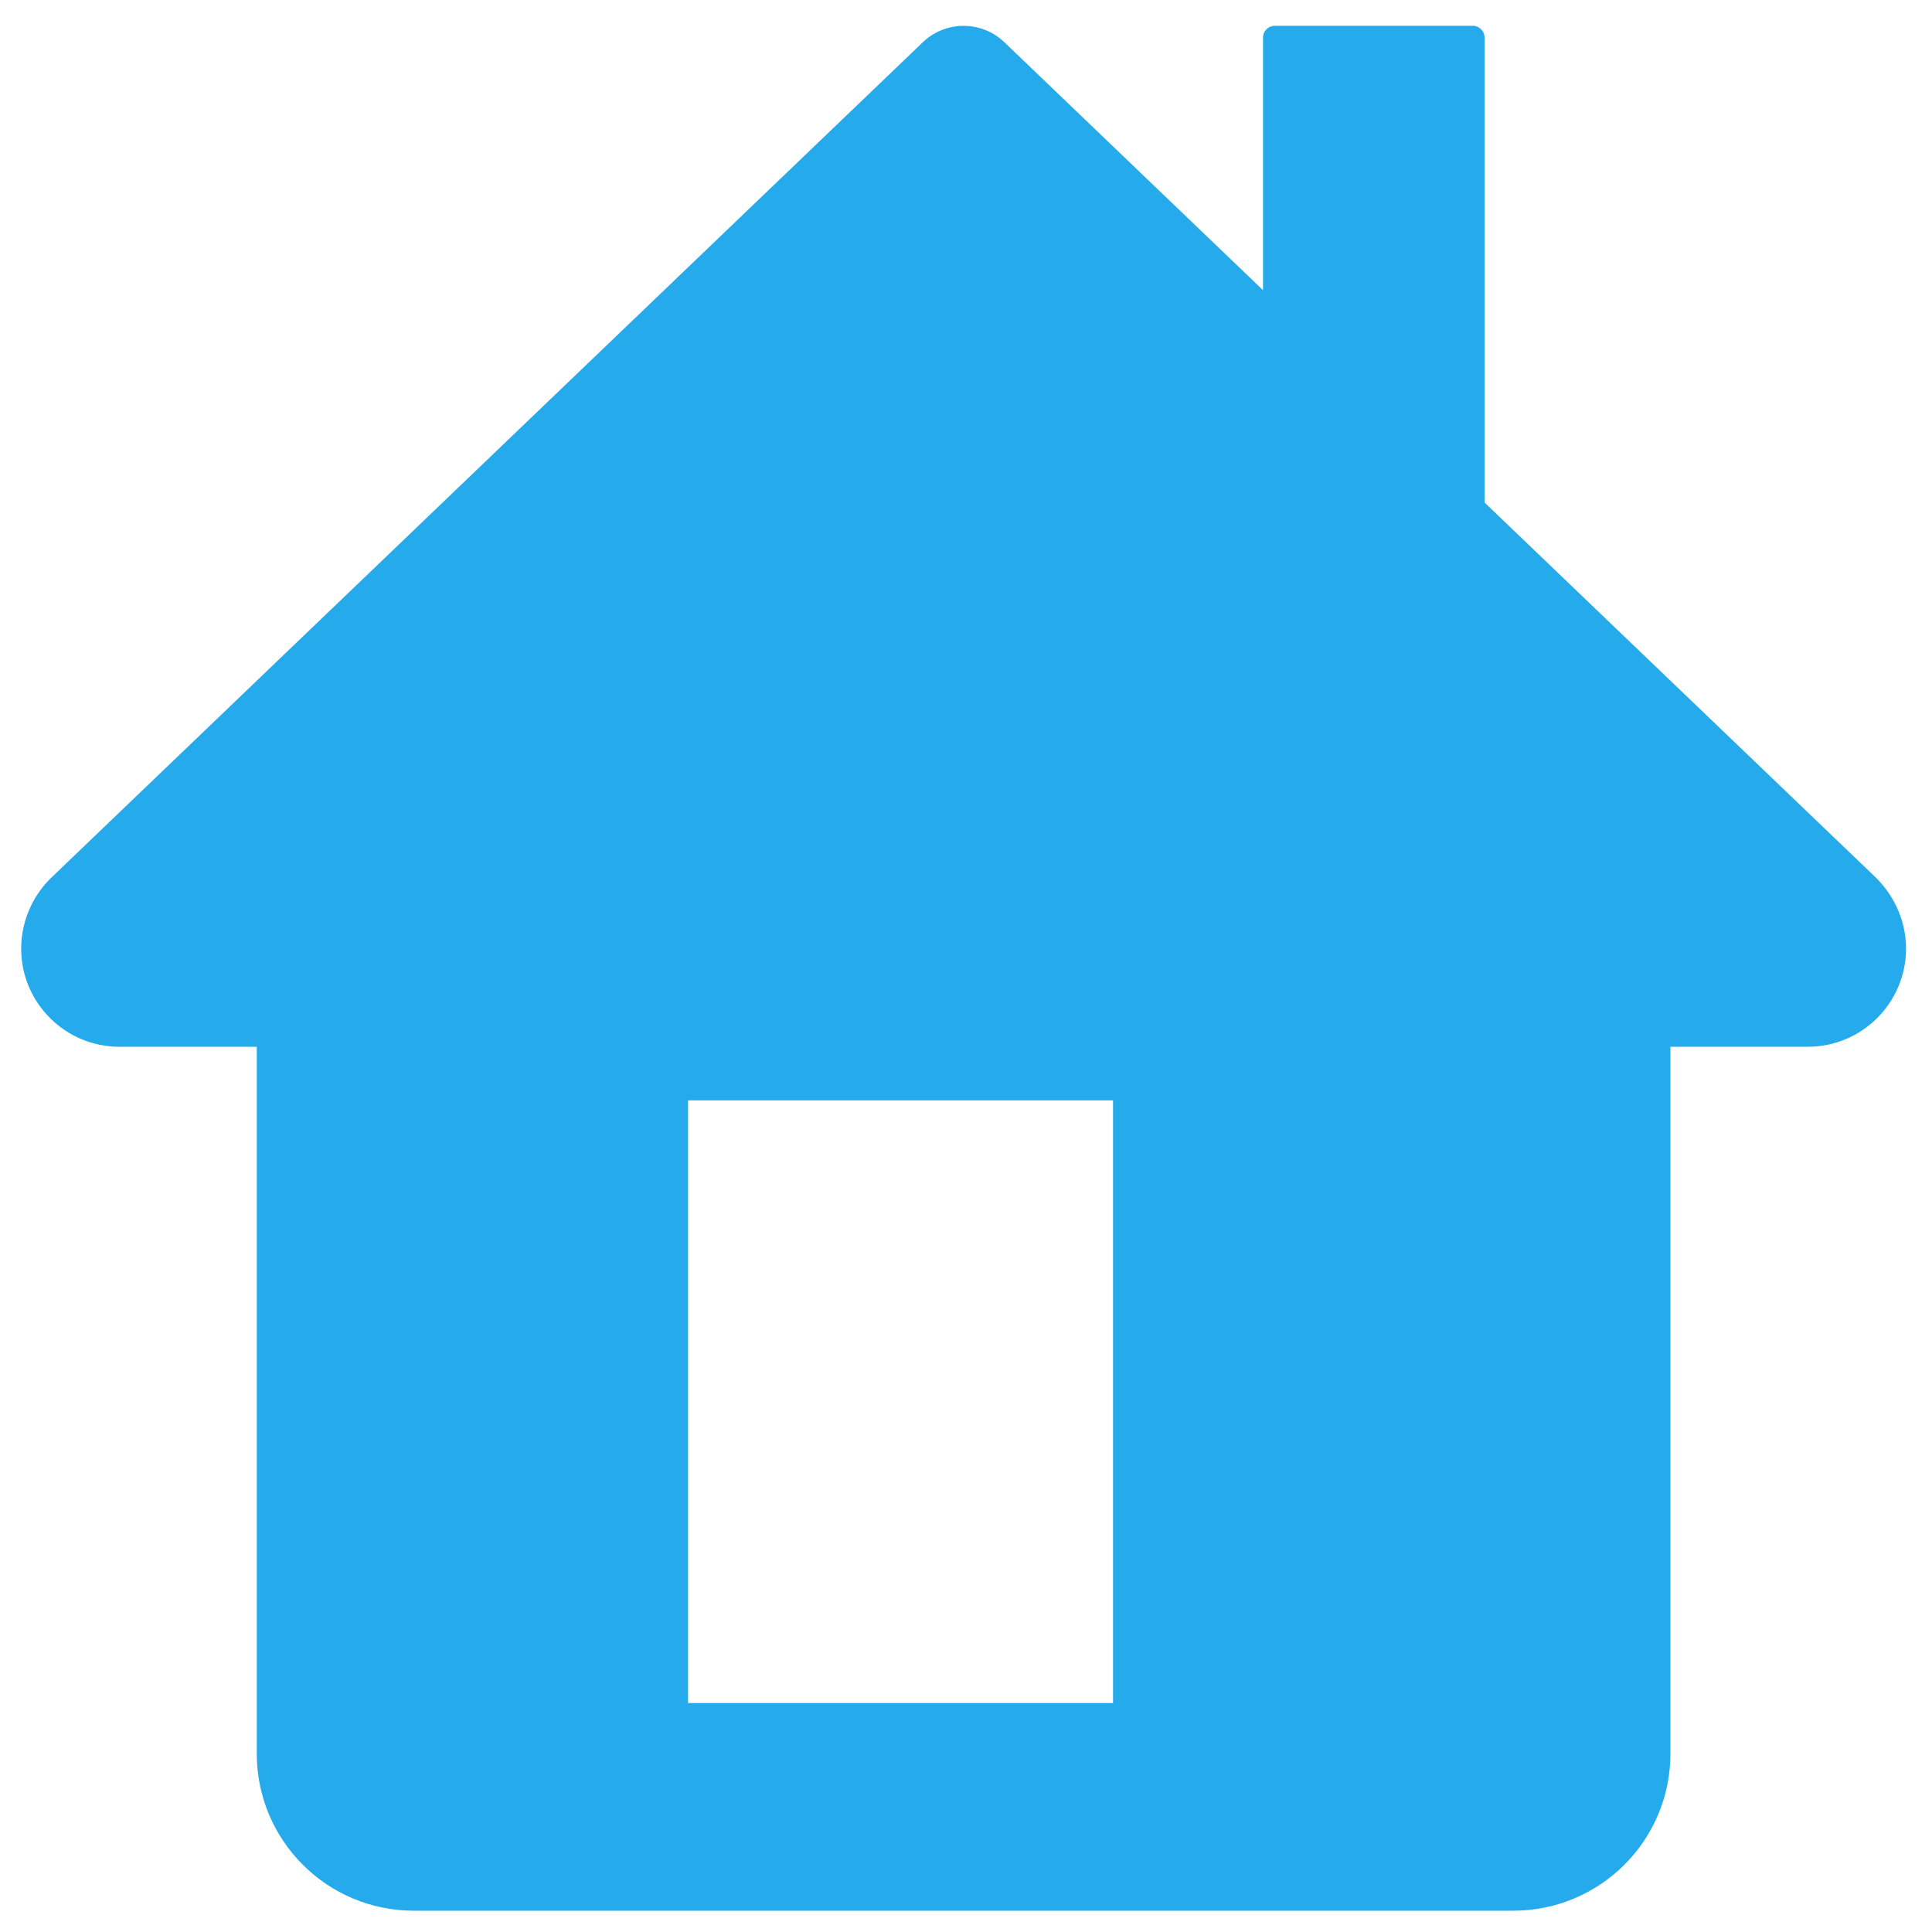<svg width="41" height="41" viewBox="0 0 41 41" fill="none" xmlns="http://www.w3.org/2000/svg">
<path fill-rule="evenodd" clip-rule="evenodd" d="M39.814 18.629L31.505 10.665V0.798C31.505 0.66 31.393 0.548 31.255 0.548H27.053C26.915 0.548 26.803 0.66 26.803 0.798V6.158L21.314 0.896C20.831 0.433 20.067 0.433 19.584 0.896L1.065 18.648C0.674 19.039 0.449 19.579 0.449 20.131C0.449 21.279 1.384 22.214 2.532 22.214H5.449V37.214C5.449 39.056 6.94 40.548 8.782 40.548H32.115C33.957 40.548 35.449 39.056 35.449 37.214V22.214H38.365C39.514 22.214 40.449 21.279 40.449 20.131C40.449 19.579 40.224 19.039 39.814 18.629ZM23.62 23.351H14.602V36.141H23.62V23.351Z" fill="#25AAEB"/>
</svg>
